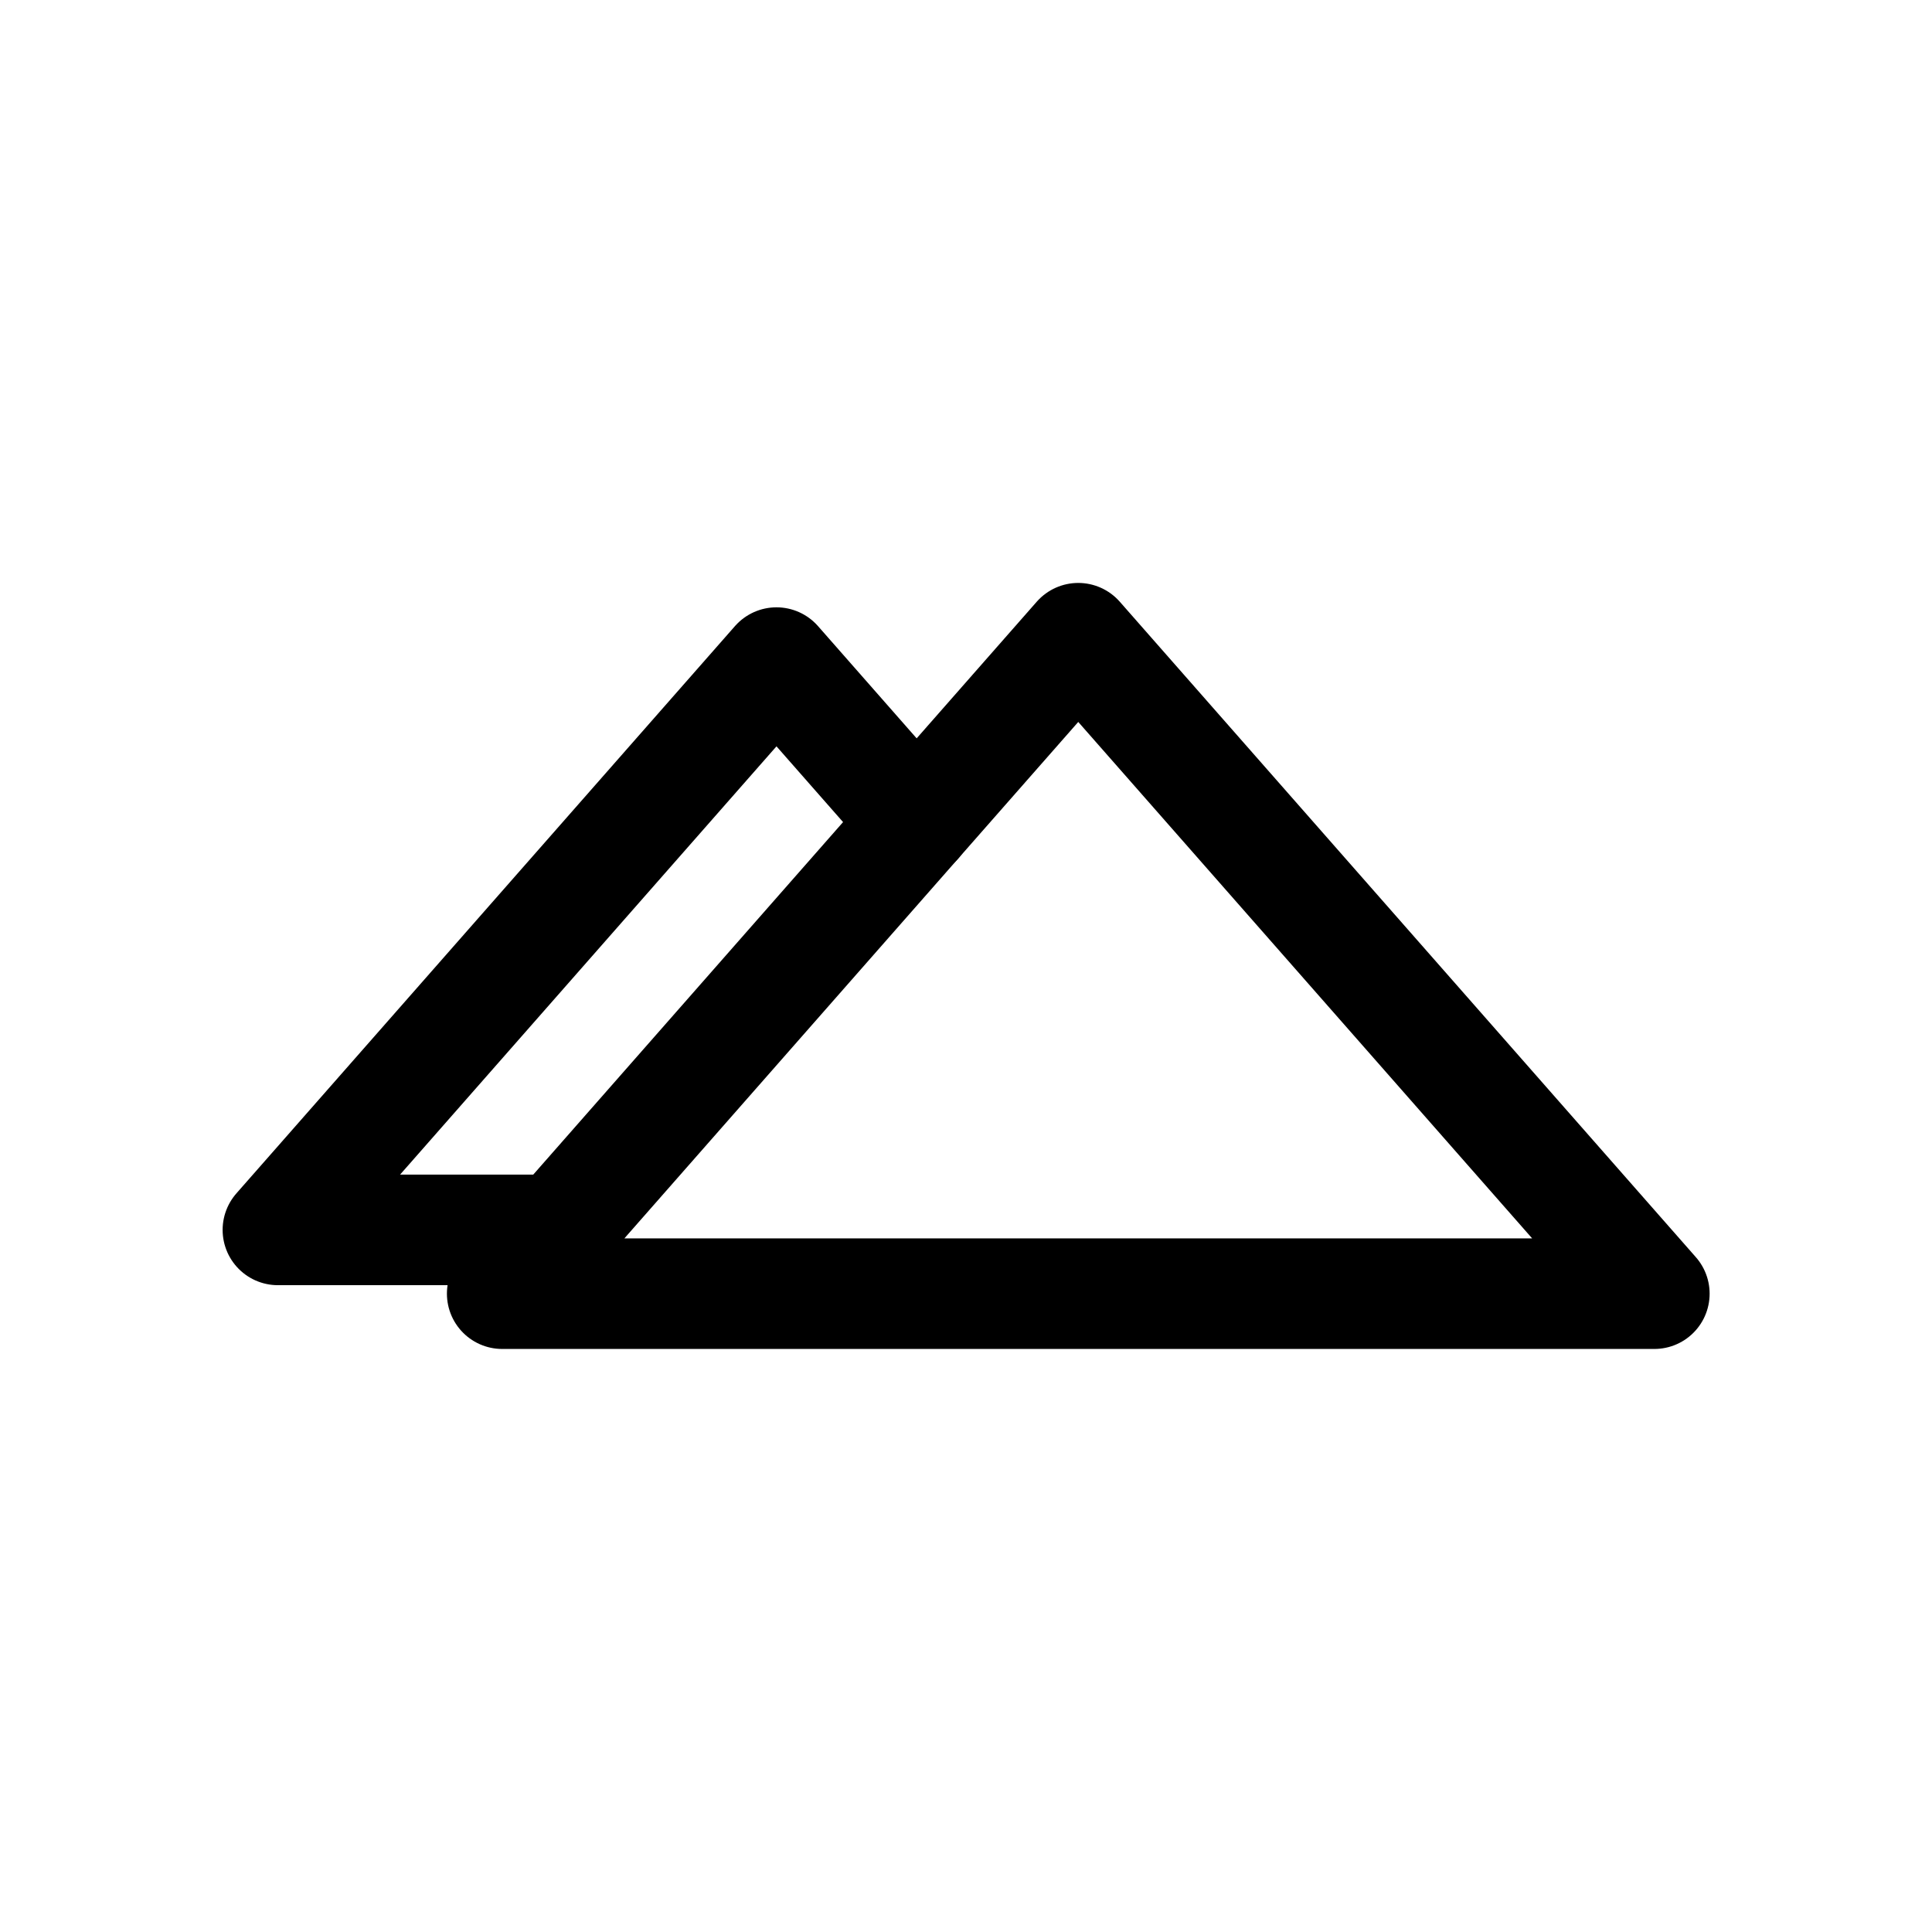<?xml version="1.0" encoding="UTF-8" standalone="no"?>
<!-- Created with Inkscape (http://www.inkscape.org/) -->

<svg
   width="53.975mm"
   height="53.975mm"
   viewBox="0 0 53.975 53.975"
   version="1.1"
   id="svg15694"
   xml:space="preserve"
   xmlns="http://www.w3.org/2000/svg"
   xmlns:svg="http://www.w3.org/2000/svg"><defs
     id="defs15691" /><g
     id="layer1"
     transform="translate(84.647,11.655)"><g
       id="g20636"
       transform="matrix(0.794,0,0,0.794,-16.355,0.293)"
       style="stroke-width:3.89;stroke-dasharray:none"><path
         id="path20624"
         style="opacity:1;fill:none;fill-opacity:1;stroke:#000000;stroke-width:3.89;stroke-linecap:round;stroke-linejoin:round;stroke-dasharray:none;stroke-opacity:1;paint-order:stroke fill markers"
         d="M -27.801,30.471 -48.071,7.408 -68.34,30.471 Z" /><path
         id="path20631"
         style="opacity:1;fill:none;fill-opacity:1;stroke:#000000;stroke-width:3.89;stroke-linecap:round;stroke-linejoin:round;stroke-dasharray:none;stroke-opacity:1;paint-order:stroke fill markers"
         d="M -53.757,13.878 -58.689,8.266 -76.232,28.227 h 9.865" /></g></g></svg>

